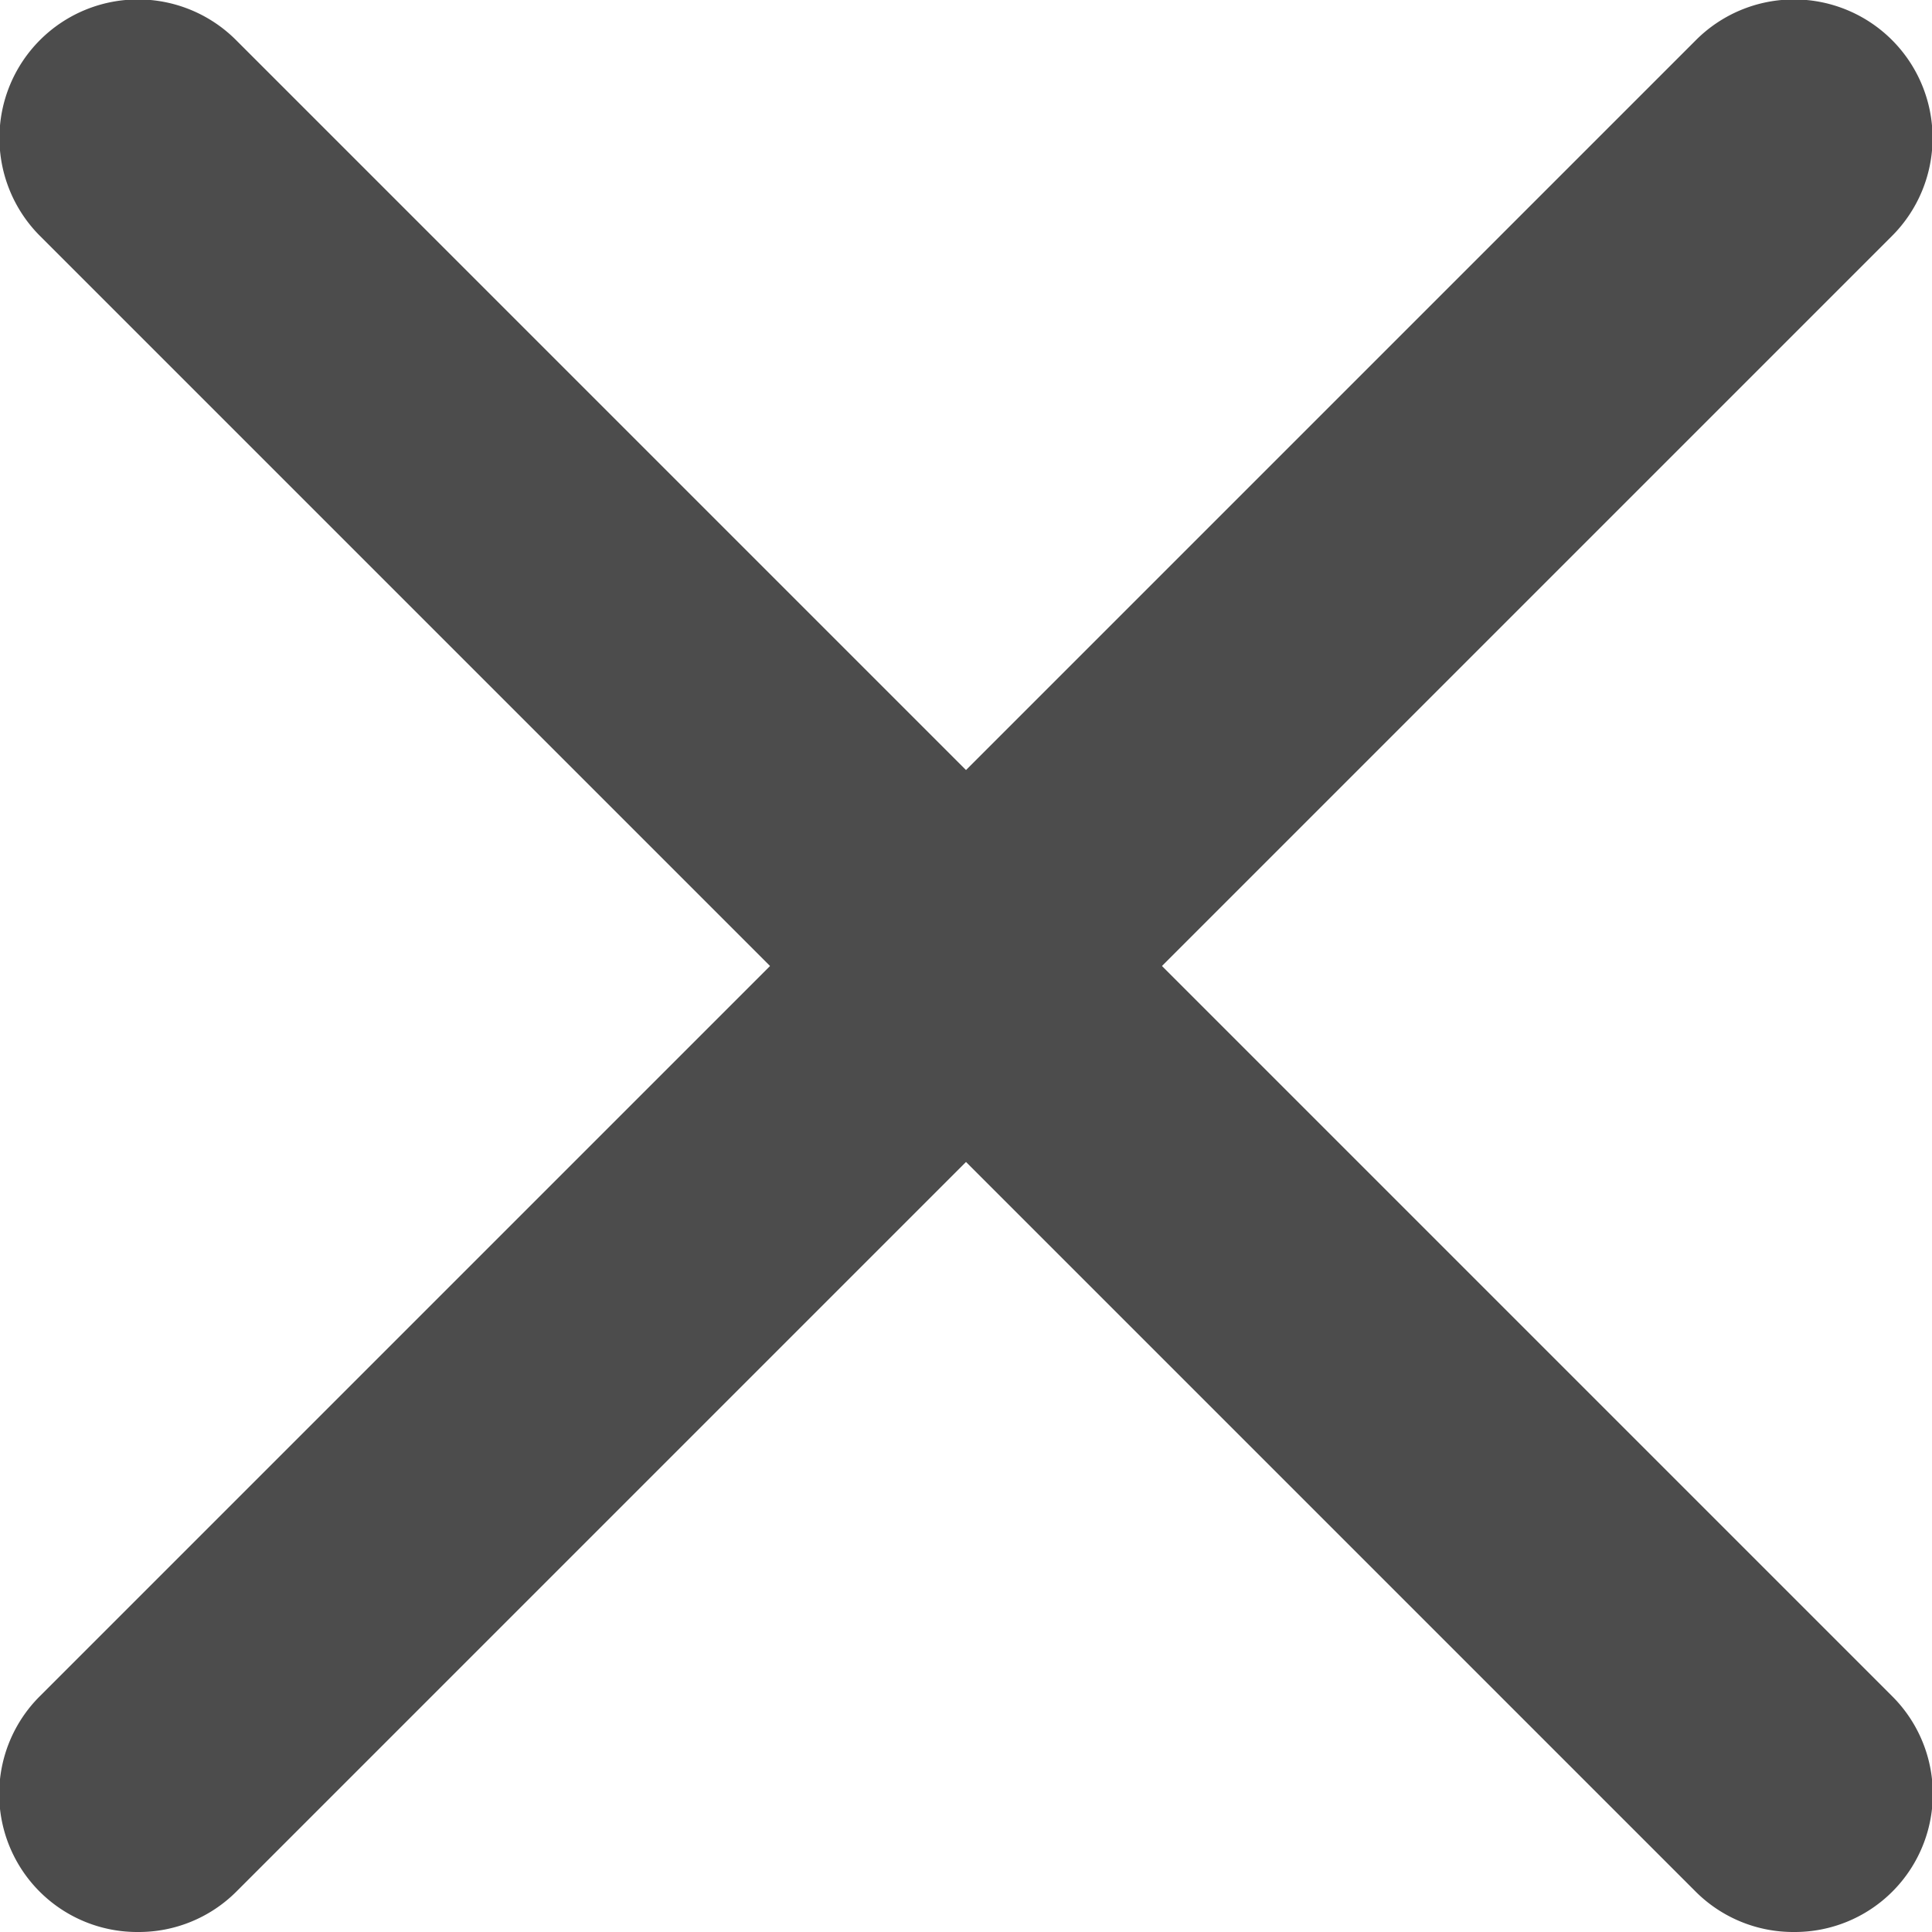 <svg xmlns="http://www.w3.org/2000/svg" viewBox="0 0 14 14"><defs><style>.cls-1{fill:#4c4c4c;}</style></defs><title>cross</title><g id="Layer_2" data-name="Layer 2"><g id="specctr"><path class="cls-1" d="M1,14a1,1,0,0,1-.71-.29,1,1,0,0,1,0-1.42l12-12a1,1,0,1,1,1.42,1.42l-12,12A1,1,0,0,1,1,14Z"/><path class="cls-1" d="M13,14a1,1,0,0,1-.71-.29l-12-12A1,1,0,0,1,1.71.29l12,12a1,1,0,0,1,0,1.42A1,1,0,0,1,13,14Z"/></g></g></svg>